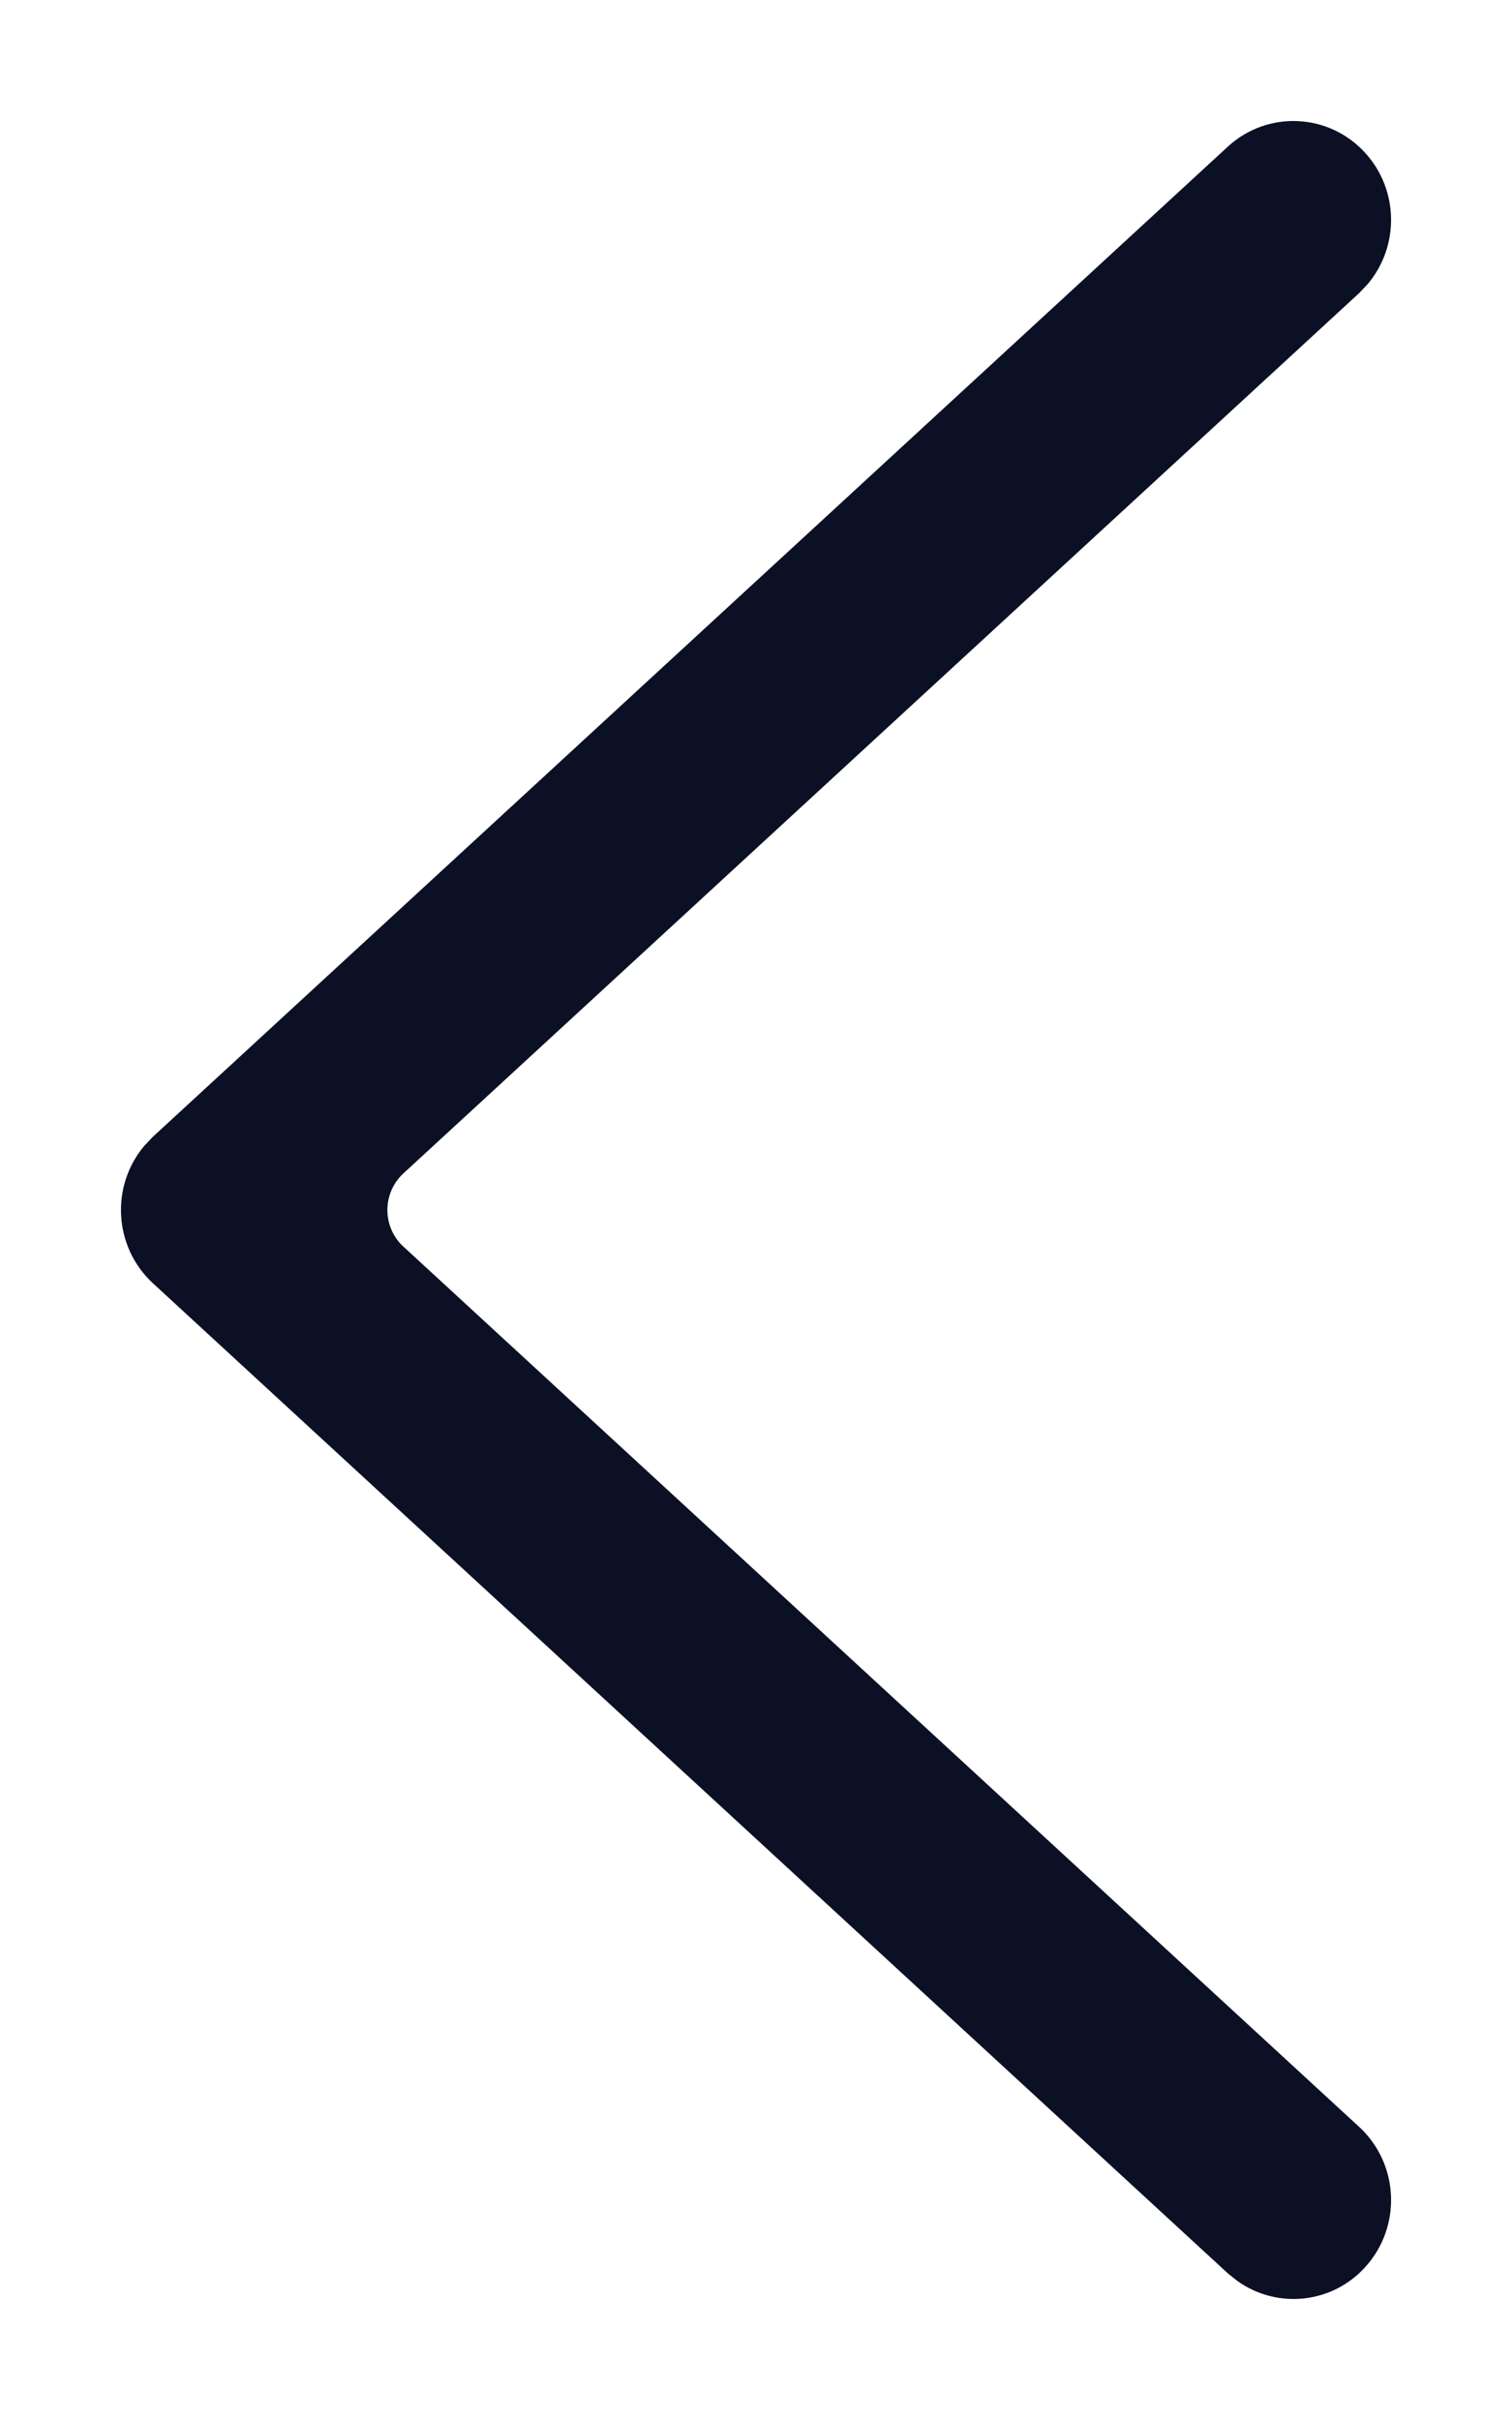 <svg width="10" height="16" viewBox="0 0 10 16" fill="none" xmlns="http://www.w3.org/2000/svg">
<path d="M8.989 14.062C9.253 14.305 9.272 14.719 9.032 14.986C8.811 15.233 8.446 15.268 8.184 15.081L8.12 15.03L1.011 8.484C0.75 8.243 0.731 7.839 0.955 7.575L1.011 7.516L8.12 0.97C8.384 0.727 8.792 0.747 9.032 1.014C9.254 1.261 9.254 1.632 9.045 1.879L8.989 1.938L2.668 7.758C2.536 7.88 2.526 8.086 2.646 8.22C2.653 8.228 2.66 8.235 2.668 8.242L8.989 14.062Z" fill="#0C1024"/>
</svg>
